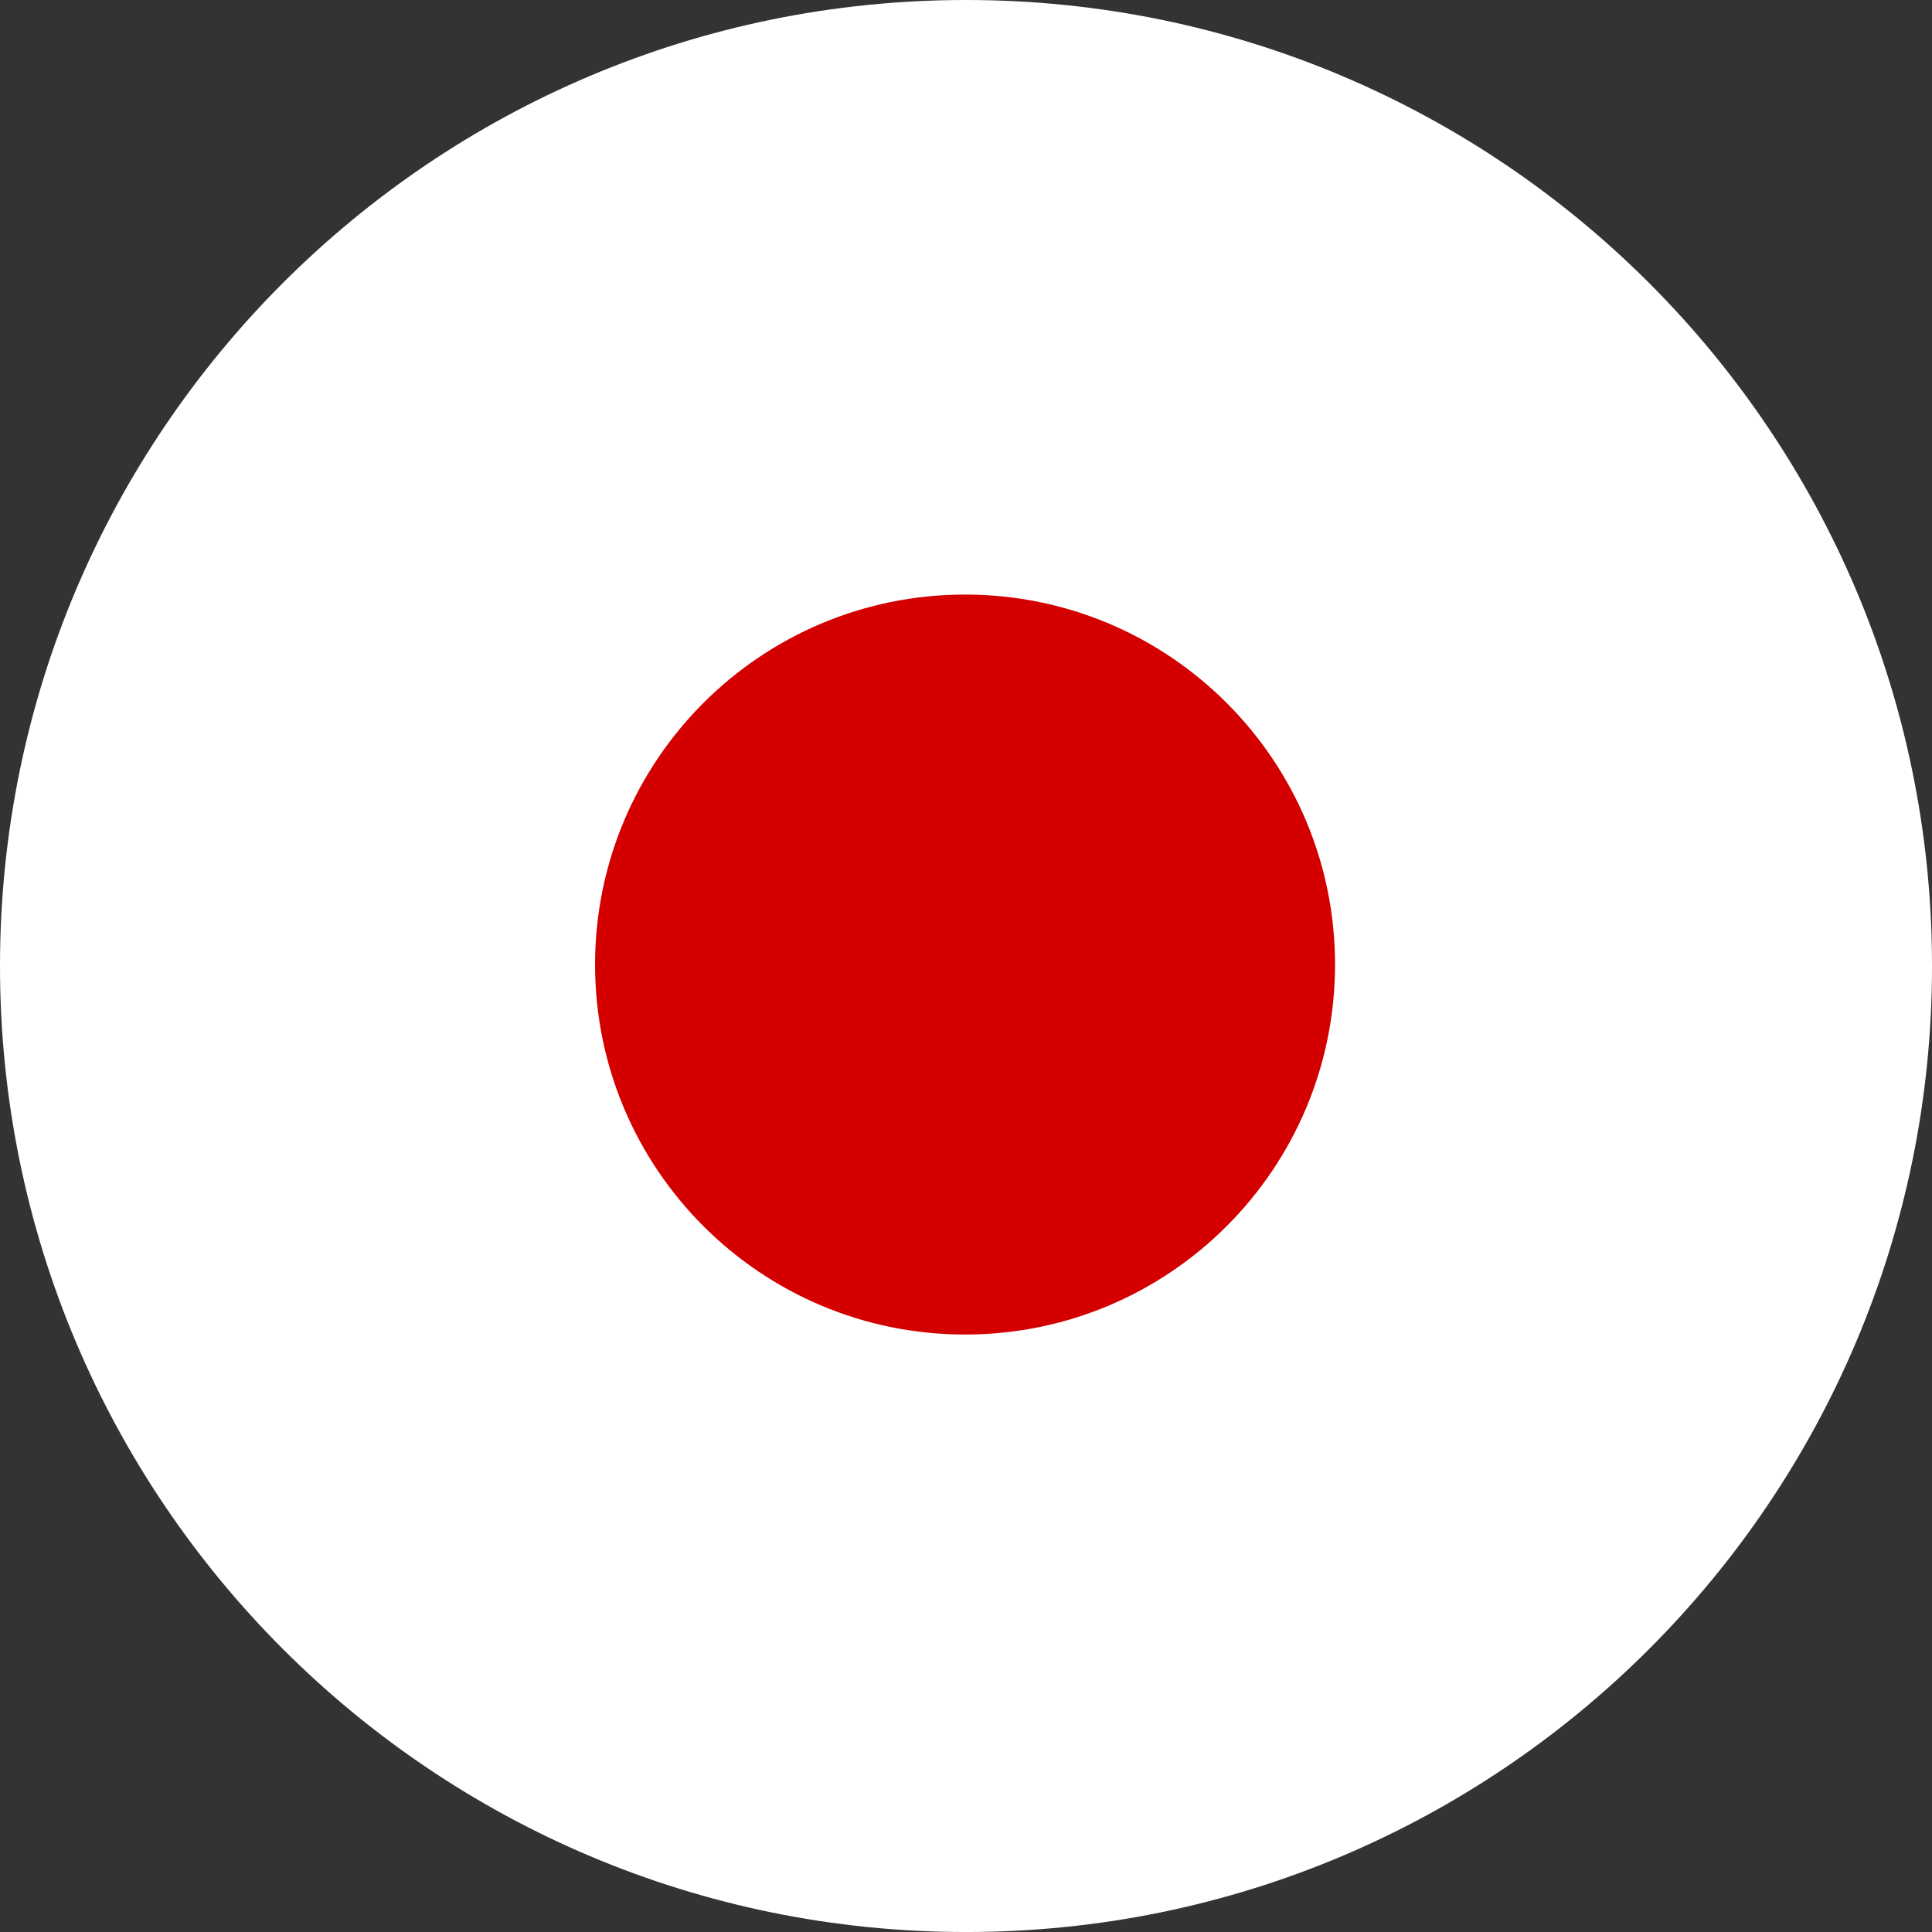 <?xml version="1.0" encoding="UTF-8" standalone="no"?>
<!-- Created with Inkscape (http://www.inkscape.org/) -->

<svg
   xmlns:dc="http://purl.org/dc/elements/1.1/"
   xmlns:cc="http://creativecommons.org/ns#"
   xmlns:rdf="http://www.w3.org/1999/02/22-rdf-syntax-ns#"
   xmlns:svg="http://www.w3.org/2000/svg"
   xmlns="http://www.w3.org/2000/svg"
   xmlns:sodipodi="http://sodipodi.sourceforge.net/DTD/sodipodi-0.dtd"
   xmlns:inkscape="http://www.inkscape.org/namespaces/inkscape"
   width="122.857"
   height="122.857"
   id="svg2"
   version="1.1"
   inkscape:version="0.48.4 r9939"
   inkscape:export-filename="/home/laochailan/src/odesk/byb/BYB_SDL_rewrite/data/rechigh.png"
   inkscape:export-xdpi="46.88372"
   inkscape:export-ydpi="46.88372"
   sodipodi:docname="rec.svg">
  <rect width="100%" height="100%" fill="#333333" stroke="none"/>
  <defs
     id="defs4" />
  <sodipodi:namedview
     id="base"
     pagecolor="#898989"
     bordercolor="#666666"
     borderopacity="1.0"
     inkscape:pageopacity="0"
     inkscape:pageshadow="2"
     inkscape:zoom="1.979899"
     inkscape:cx="84.584155"
     inkscape:cy="70.063485"
     inkscape:document-units="px"
     inkscape:current-layer="layer1"
     showgrid="false"
     fit-margin-top="0"
     fit-margin-left="0"
     fit-margin-right="0"
     fit-margin-bottom="0"
     inkscape:window-width="1916"
     inkscape:window-height="1041"
     inkscape:window-x="0"
     inkscape:window-y="18"
     inkscape:window-maximized="0">
    <inkscape:grid
       type="xygrid"
       id="grid3022" />
  </sodipodi:namedview>
  <g
     inkscape:label="Ebene 1"
     inkscape:groupmode="layer"
     id="layer1"
     transform="translate(-129.683,-209.663)">
    <path
       sodipodi:type="arc"
       style="fill:#ffffff;fill-opacity:1;fill-rule:nonzero;stroke:none"
       id="path3753"
       sodipodi:cx="180"
       sodipodi:cy="276.64789"
       sodipodi:rx="61.42857"
       sodipodi:ry="61.42857"
       d="m 241.429,276.648 c 0,33.926 -27.503,61.429 -61.429,61.429 -33.926,0 -61.429,-27.503 -61.429,-61.429 0,-33.926 27.503,-61.429 61.429,-61.429 33.926,0 61.429,27.503 61.429,61.429 z"
       transform="translate(11.112,-5.556)" />
    <path
       transform="matrix(0.383,0,0,0.383,122.111,165.043)"
       d="m 241.429,276.648 c 0,33.926 -27.503,61.429 -61.429,61.429 -33.926,0 -61.429,-27.503 -61.429,-61.429 0,-33.926 27.503,-61.429 61.429,-61.429 33.926,0 61.429,27.503 61.429,61.429 z"
       sodipodi:ry="61.42857"
       sodipodi:rx="61.42857"
       sodipodi:cy="276.64789"
       sodipodi:cx="180"
       id="path3811"
       style="fill:#d40000;fill-opacity:1;fill-rule:nonzero;stroke:none"
       sodipodi:type="arc" />
  </g>
</svg>
